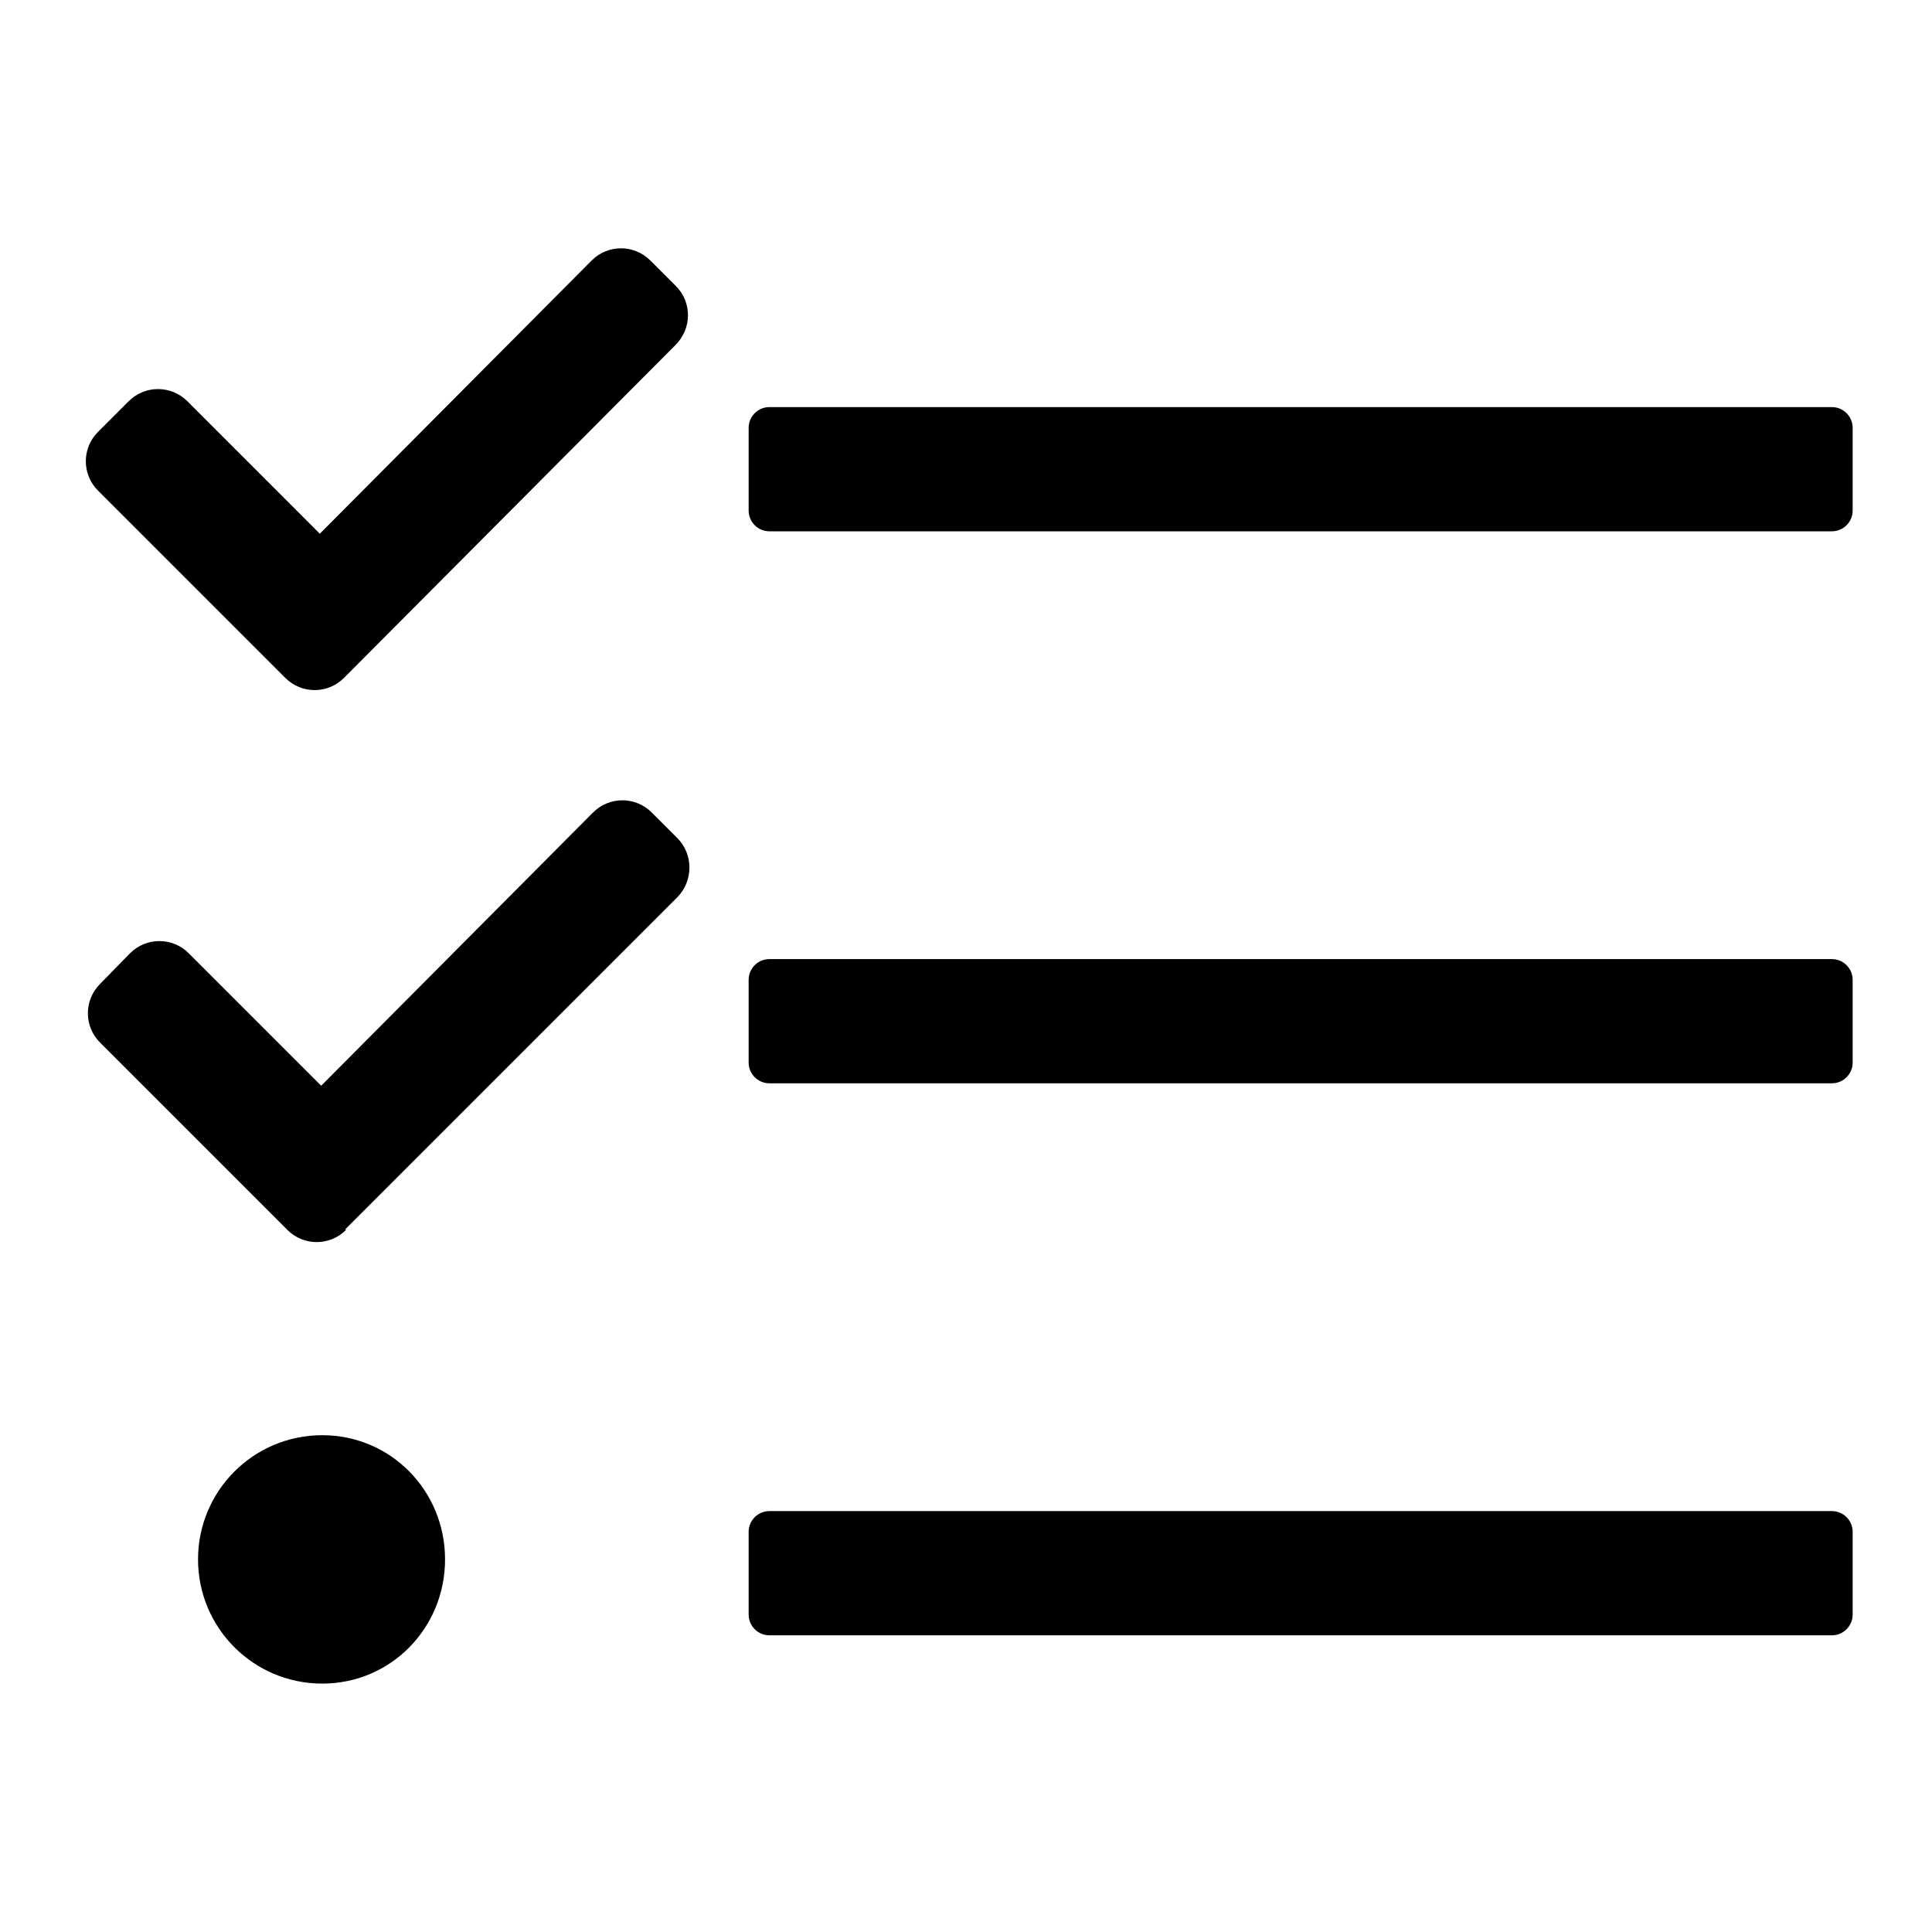 <?xml version="1.0" encoding="UTF-8"?>
<svg width="560px" height="560px" viewBox="0 0 560 560" version="1.1" xmlns="http://www.w3.org/2000/svg" xmlns:xlink="http://www.w3.org/1999/xlink">
    <!-- Generator: sketchtool 51.2 (57519) - http://www.bohemiancoding.com/sketch -->
    <title>tasks</title>
    <desc>Created with sketchtool.</desc>
    <defs></defs>
    <g id="Page-1" stroke="none" stroke-width="1" fill="none" fill-rule="evenodd">
        <g id="uA279-tasks" fill="#000000" fill-rule="nonzero">
            <g id="tasks" transform="translate(24, 71)">
                <path d="M507,83 L199,83 C195.7,83 193,80.3 193,77 L193,53 C193,49.7 195.7,47 199,47 L507,47 C510.3,47 513,49.7 513,53 L513,77 C513,80.3 510.3,83 507,83 Z M513,237 L513,213 C513,209.7 510.3,207 507,207 L199,207 C195.7,207 193,209.7 193,213 L193,237 C193,240.3 195.7,243 199,243 L507,243 C510.3,243 513,240.3 513,237 Z M513,397 L513,373 C513,369.7 510.3,367 507,367 L199,367 C195.7,367 193,369.7 193,373 L193,397 C193,400.3 195.7,403 199,403 L507,403 C510.3,403 513,400.3 513,397 Z M69.4,345 C49.5,345 33.4,361.1 33.4,381 C33.4,400.9 49.5,417 69.4,417 C89.3,417 105,400.9 105,381 C105,361.1 89.3,345 69.4,345 Z M171.9,11.9 L164.5,4.5 C159.8,-0.2 152.2,-0.2 147.5,4.5 L68.7,83.7 L30.3,45.3 C25.6,40.6 18,40.6 13.3,45.3 L4.4,54.2 C-0.3,58.9 -0.3,66.5 4.4,71.2 L58.7,125.5 C63.4,130.2 71,130.2 75.7,125.5 L75.9,125.3 L171.8,29 C176.6,24.2 176.6,16.6 171.9,11.9 Z M172.3,171.9 L164.9,164.5 C160.2,159.8 152.6,159.8 147.9,164.5 L69.1,243.7 L30.7,205.3 C26,200.6 18.4,200.6 13.7,205.3 L5,214.2 C0.3,218.9 0.3,226.5 5,231.2 L59.3,285.5 C64,290.2 71.6,290.2 76.3,285.5 L76.1,285.3 L172.4,189 C177,184.2 177,176.6 172.3,171.9 Z" id="Shape"></path>
            </g>
        </g>
    </g>
</svg>
